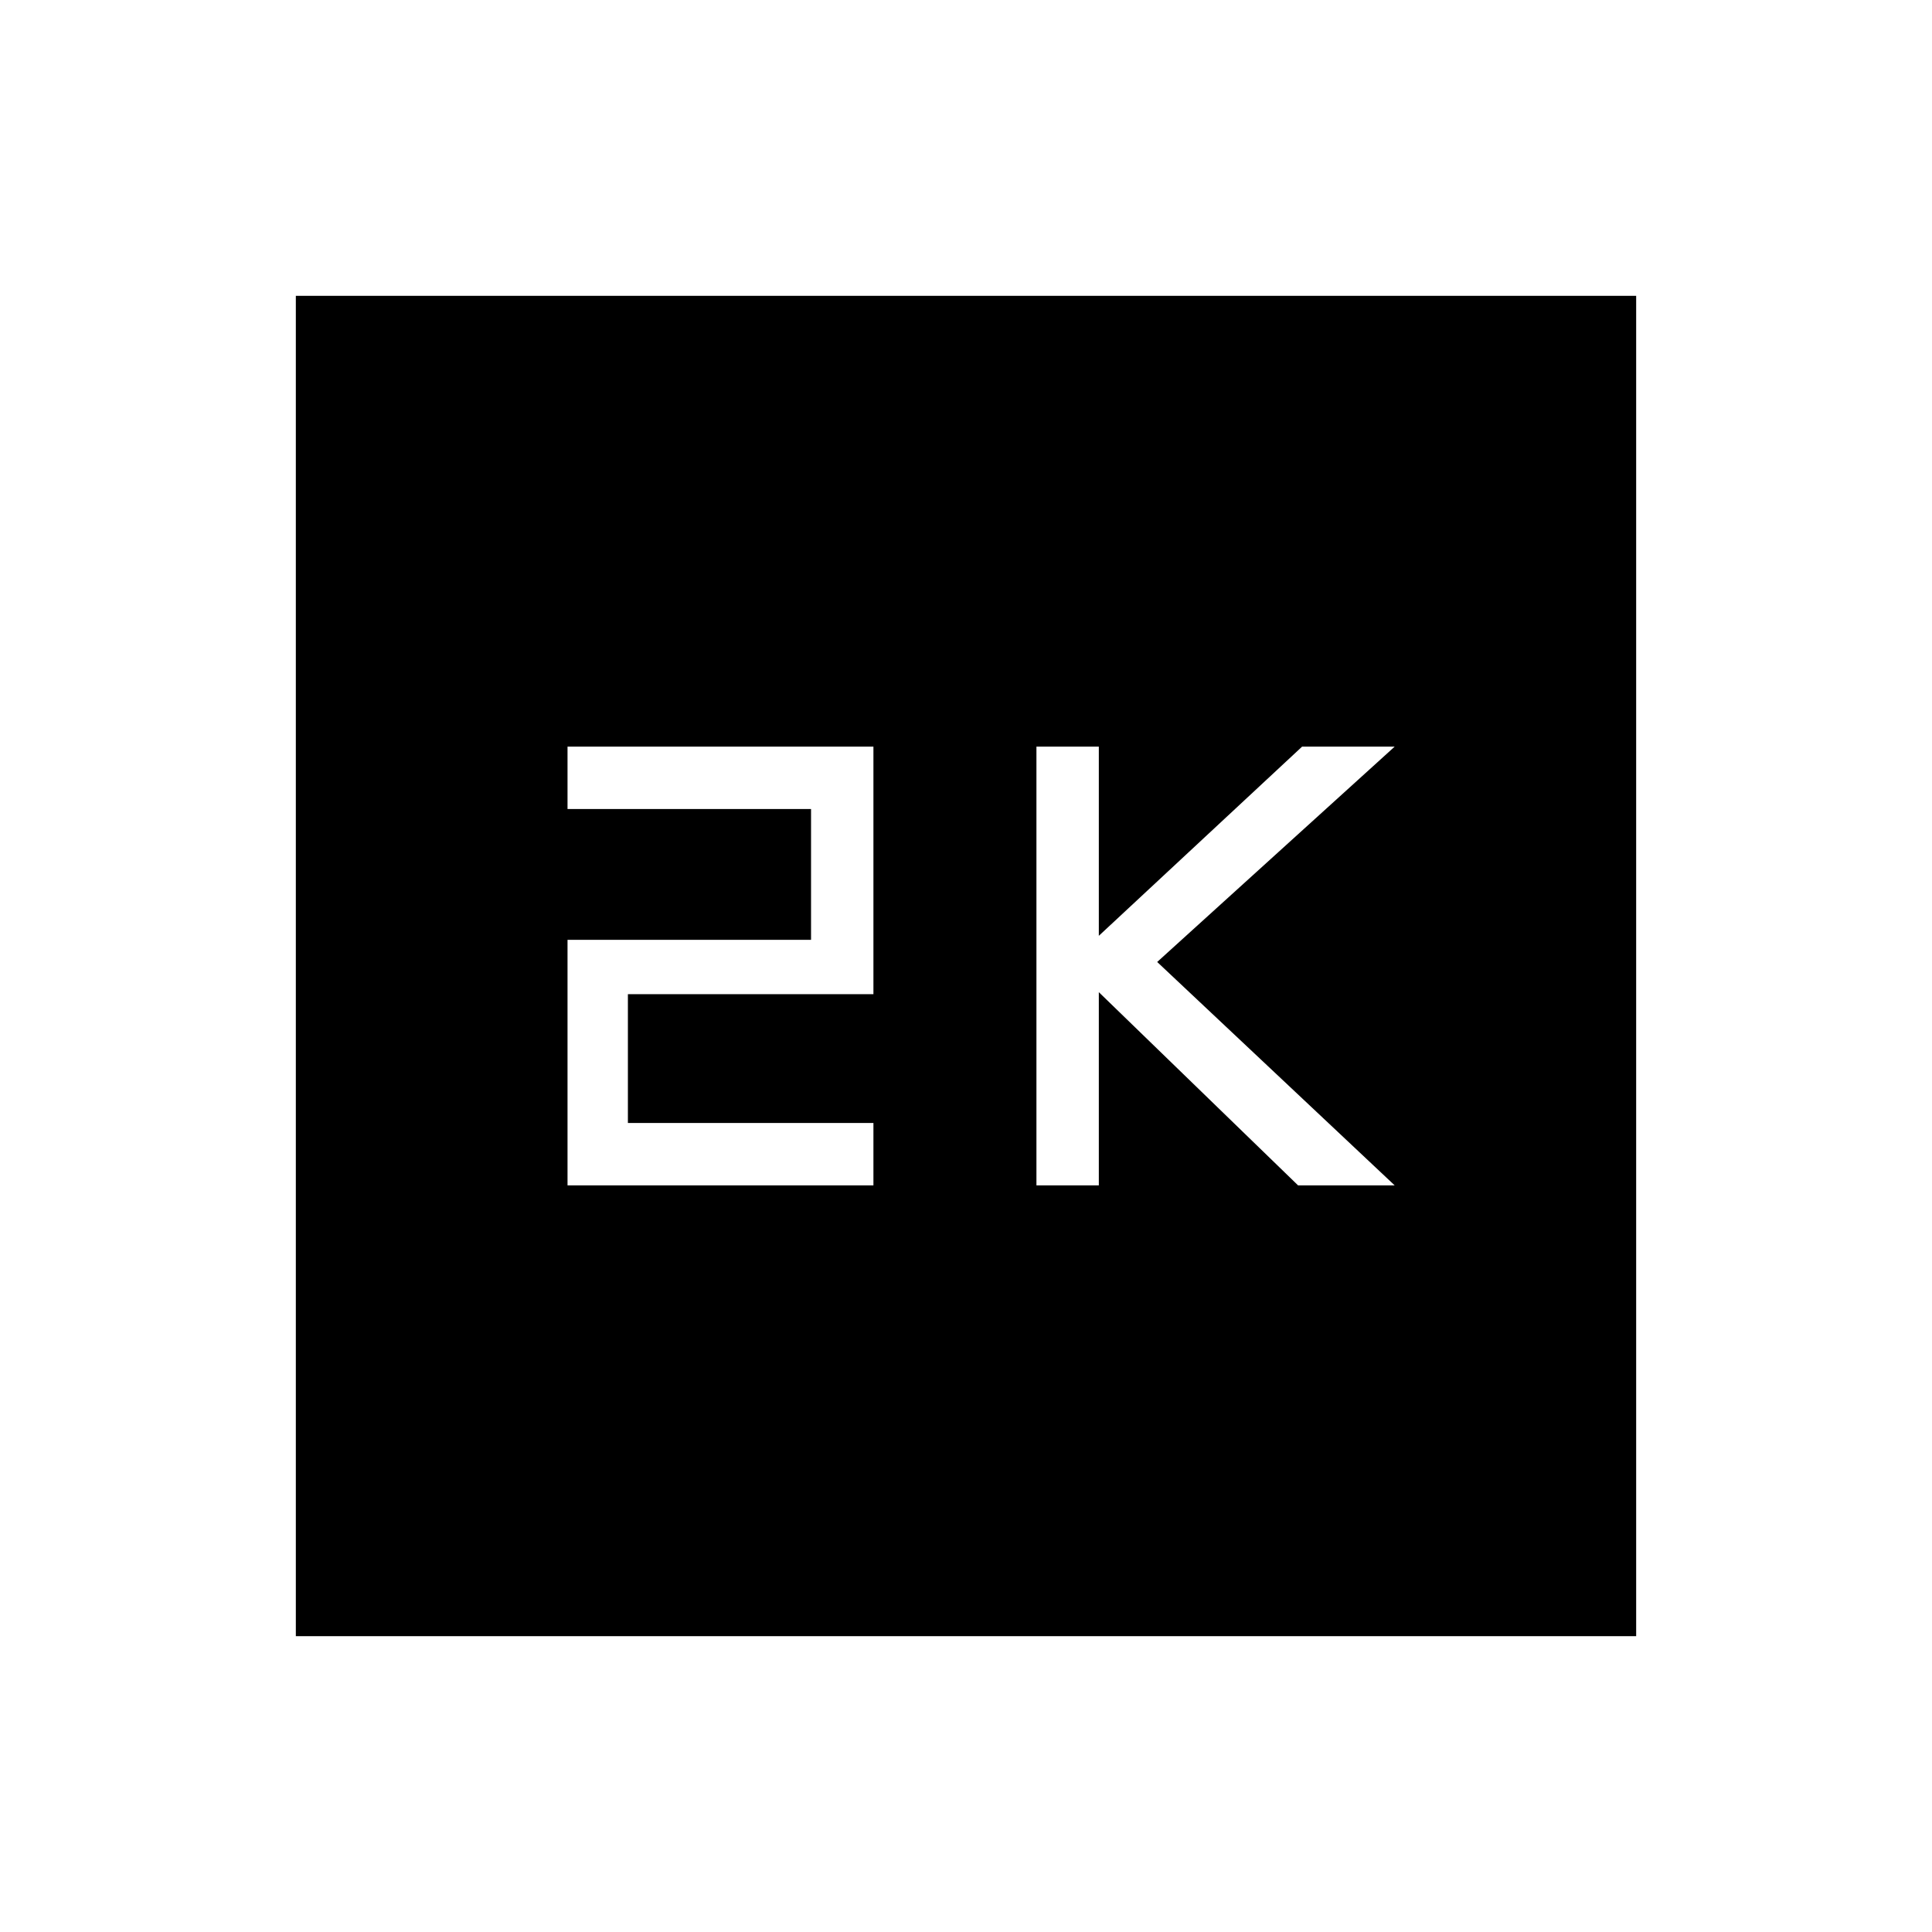 <svg xmlns="http://www.w3.org/2000/svg" height="48" width="48"><path d="M25.75 29.45h1.55v-4.8l4.95 4.8h2.4l-5.9-5.55 5.9-5.35h-2.3l-5.05 4.7v-4.7h-1.55Zm-11.65 0h7.6V27.9h-6.1v-3.2h6.1v-6.15h-7.6v1.55h6.05v3.25H14.1Zm-6.75 11.2V7.35h33.3v33.3Z"/></svg>